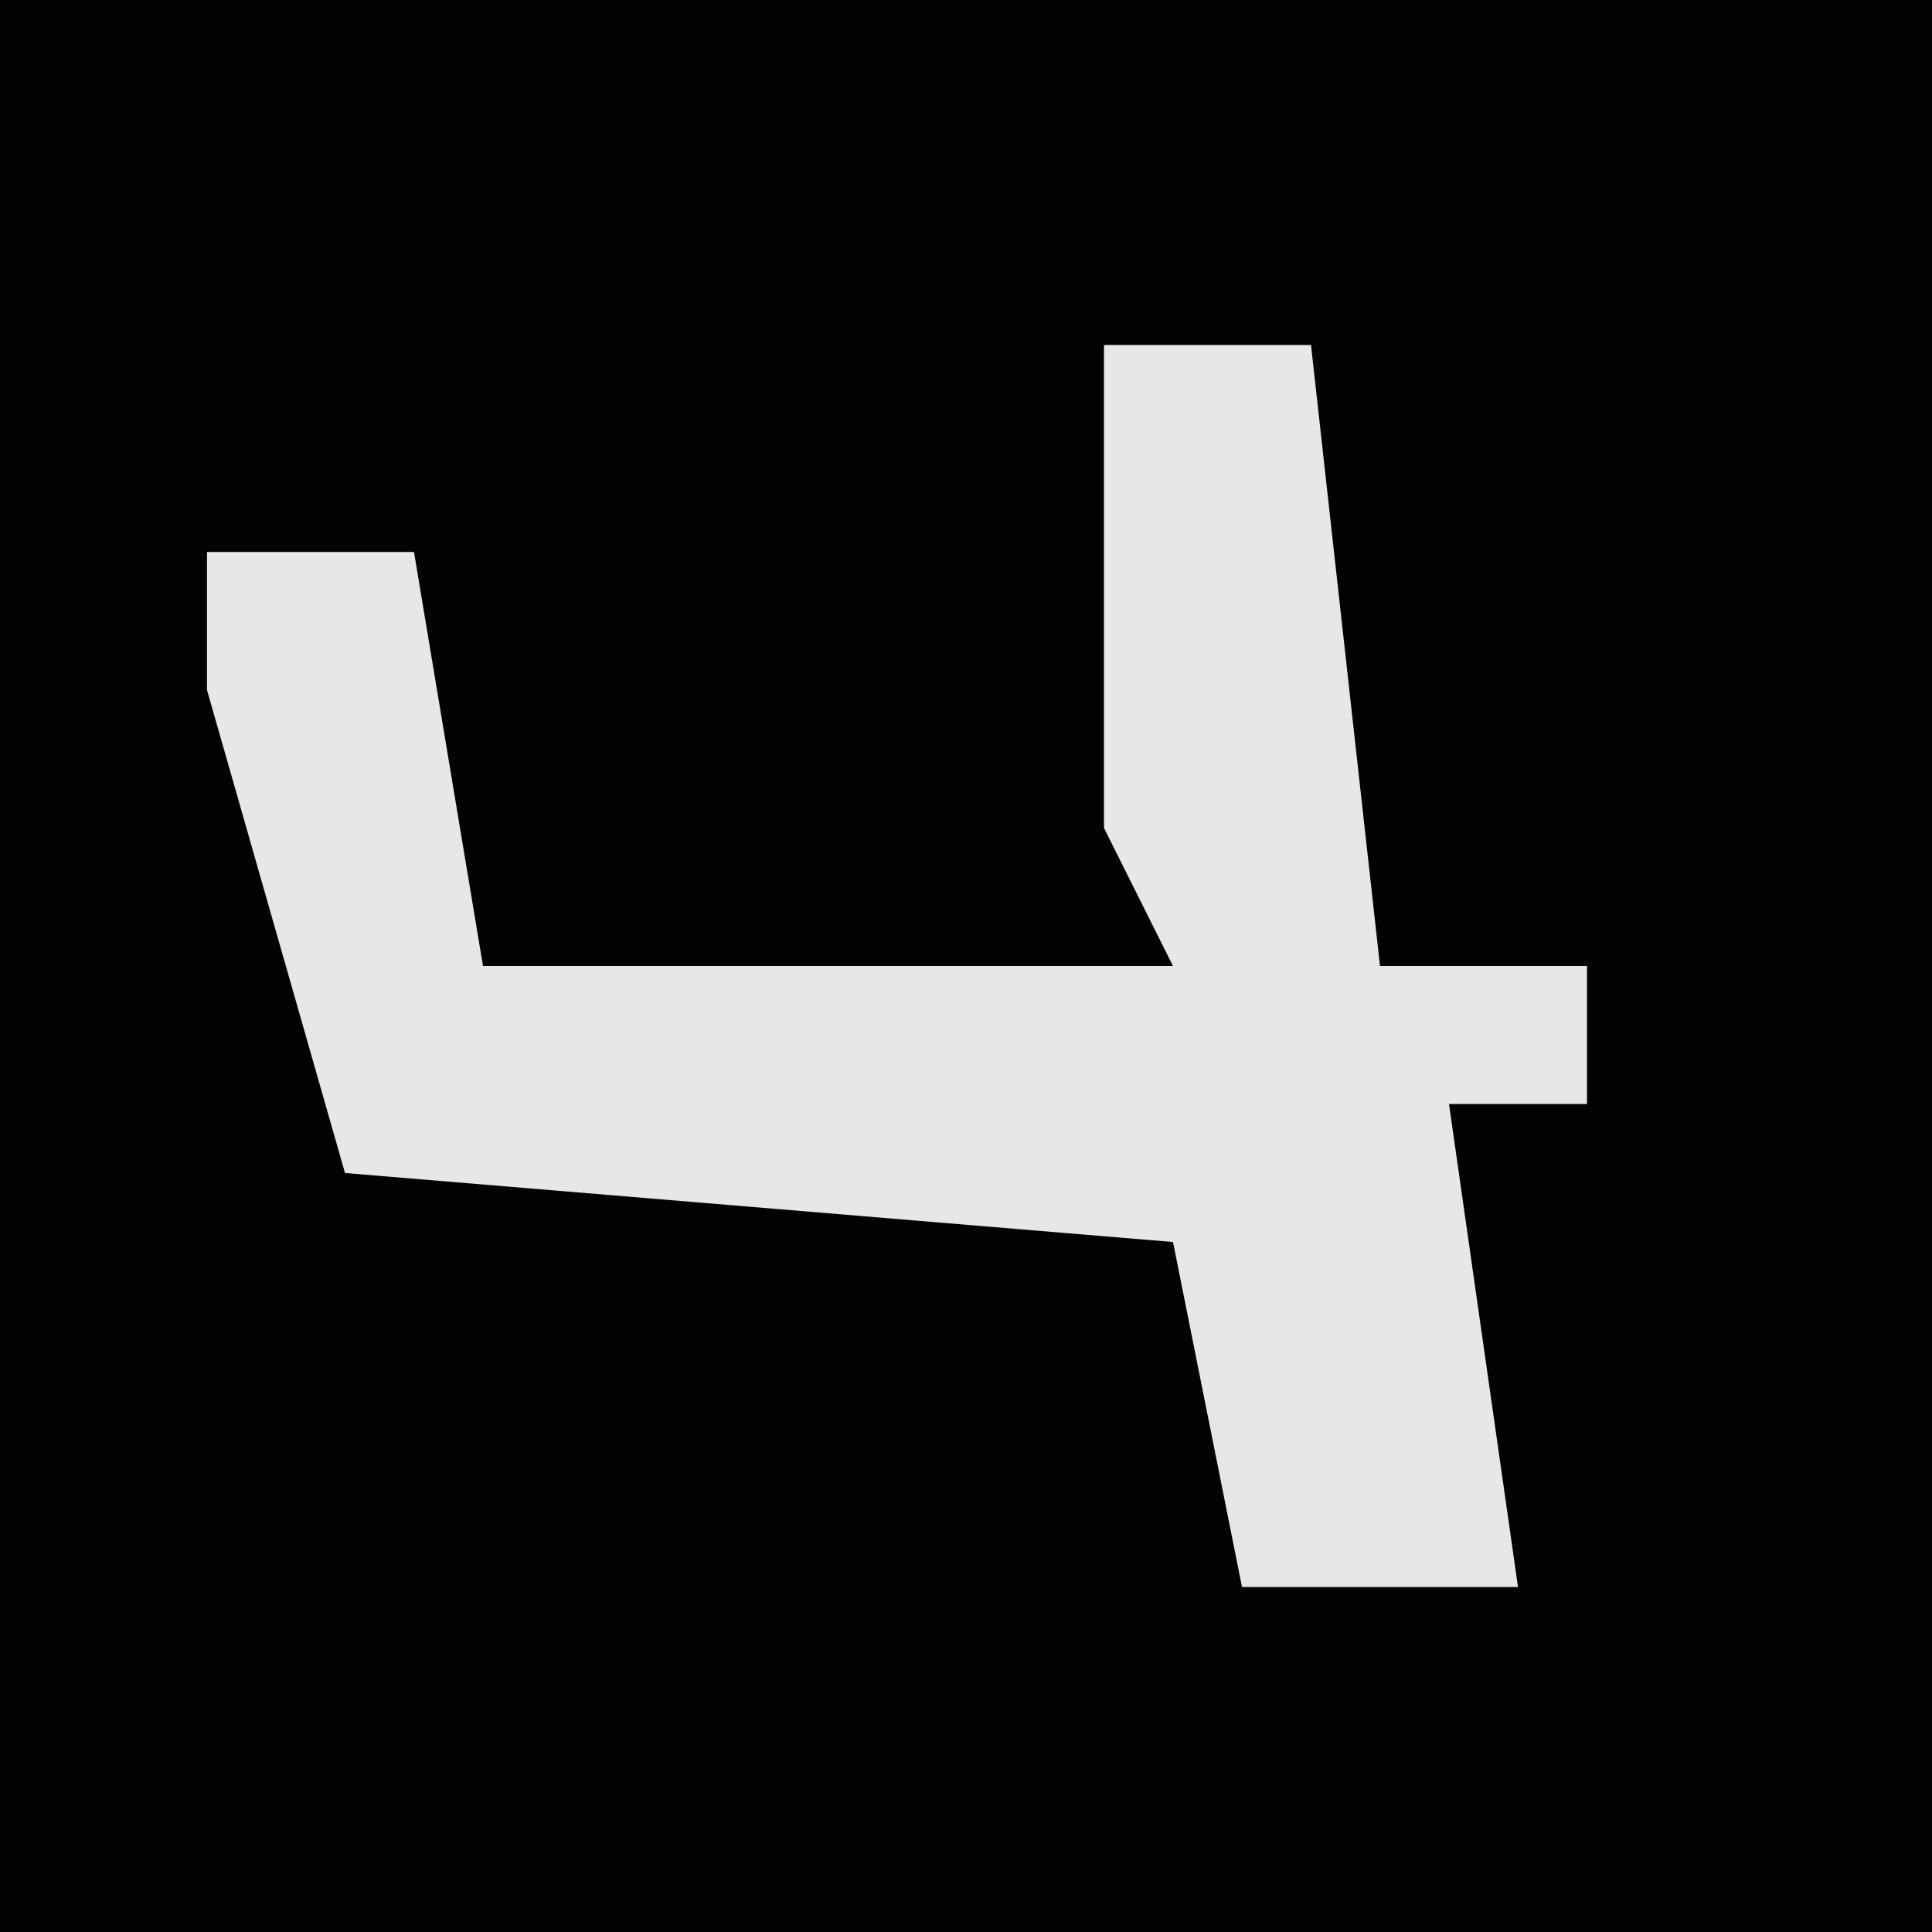 <?xml version="1.0" encoding="UTF-8"?>
<svg version="1.1" xmlns="http://www.w3.org/2000/svg" width="28" height="28">
<path d="M0,0 L28,0 L28,28 L0,28 Z " fill="#030303" transform="translate(0,0)"/>
<path d="M0,0 L3,0 L4,9 L7,9 L7,11 L5,11 L6,18 L2,18 L1,13 L-11,12 L-13,5 L-13,3 L-10,3 L-9,9 L1,9 L0,7 Z " fill="#E7E7E7" transform="translate(16,5)"/>
</svg>
